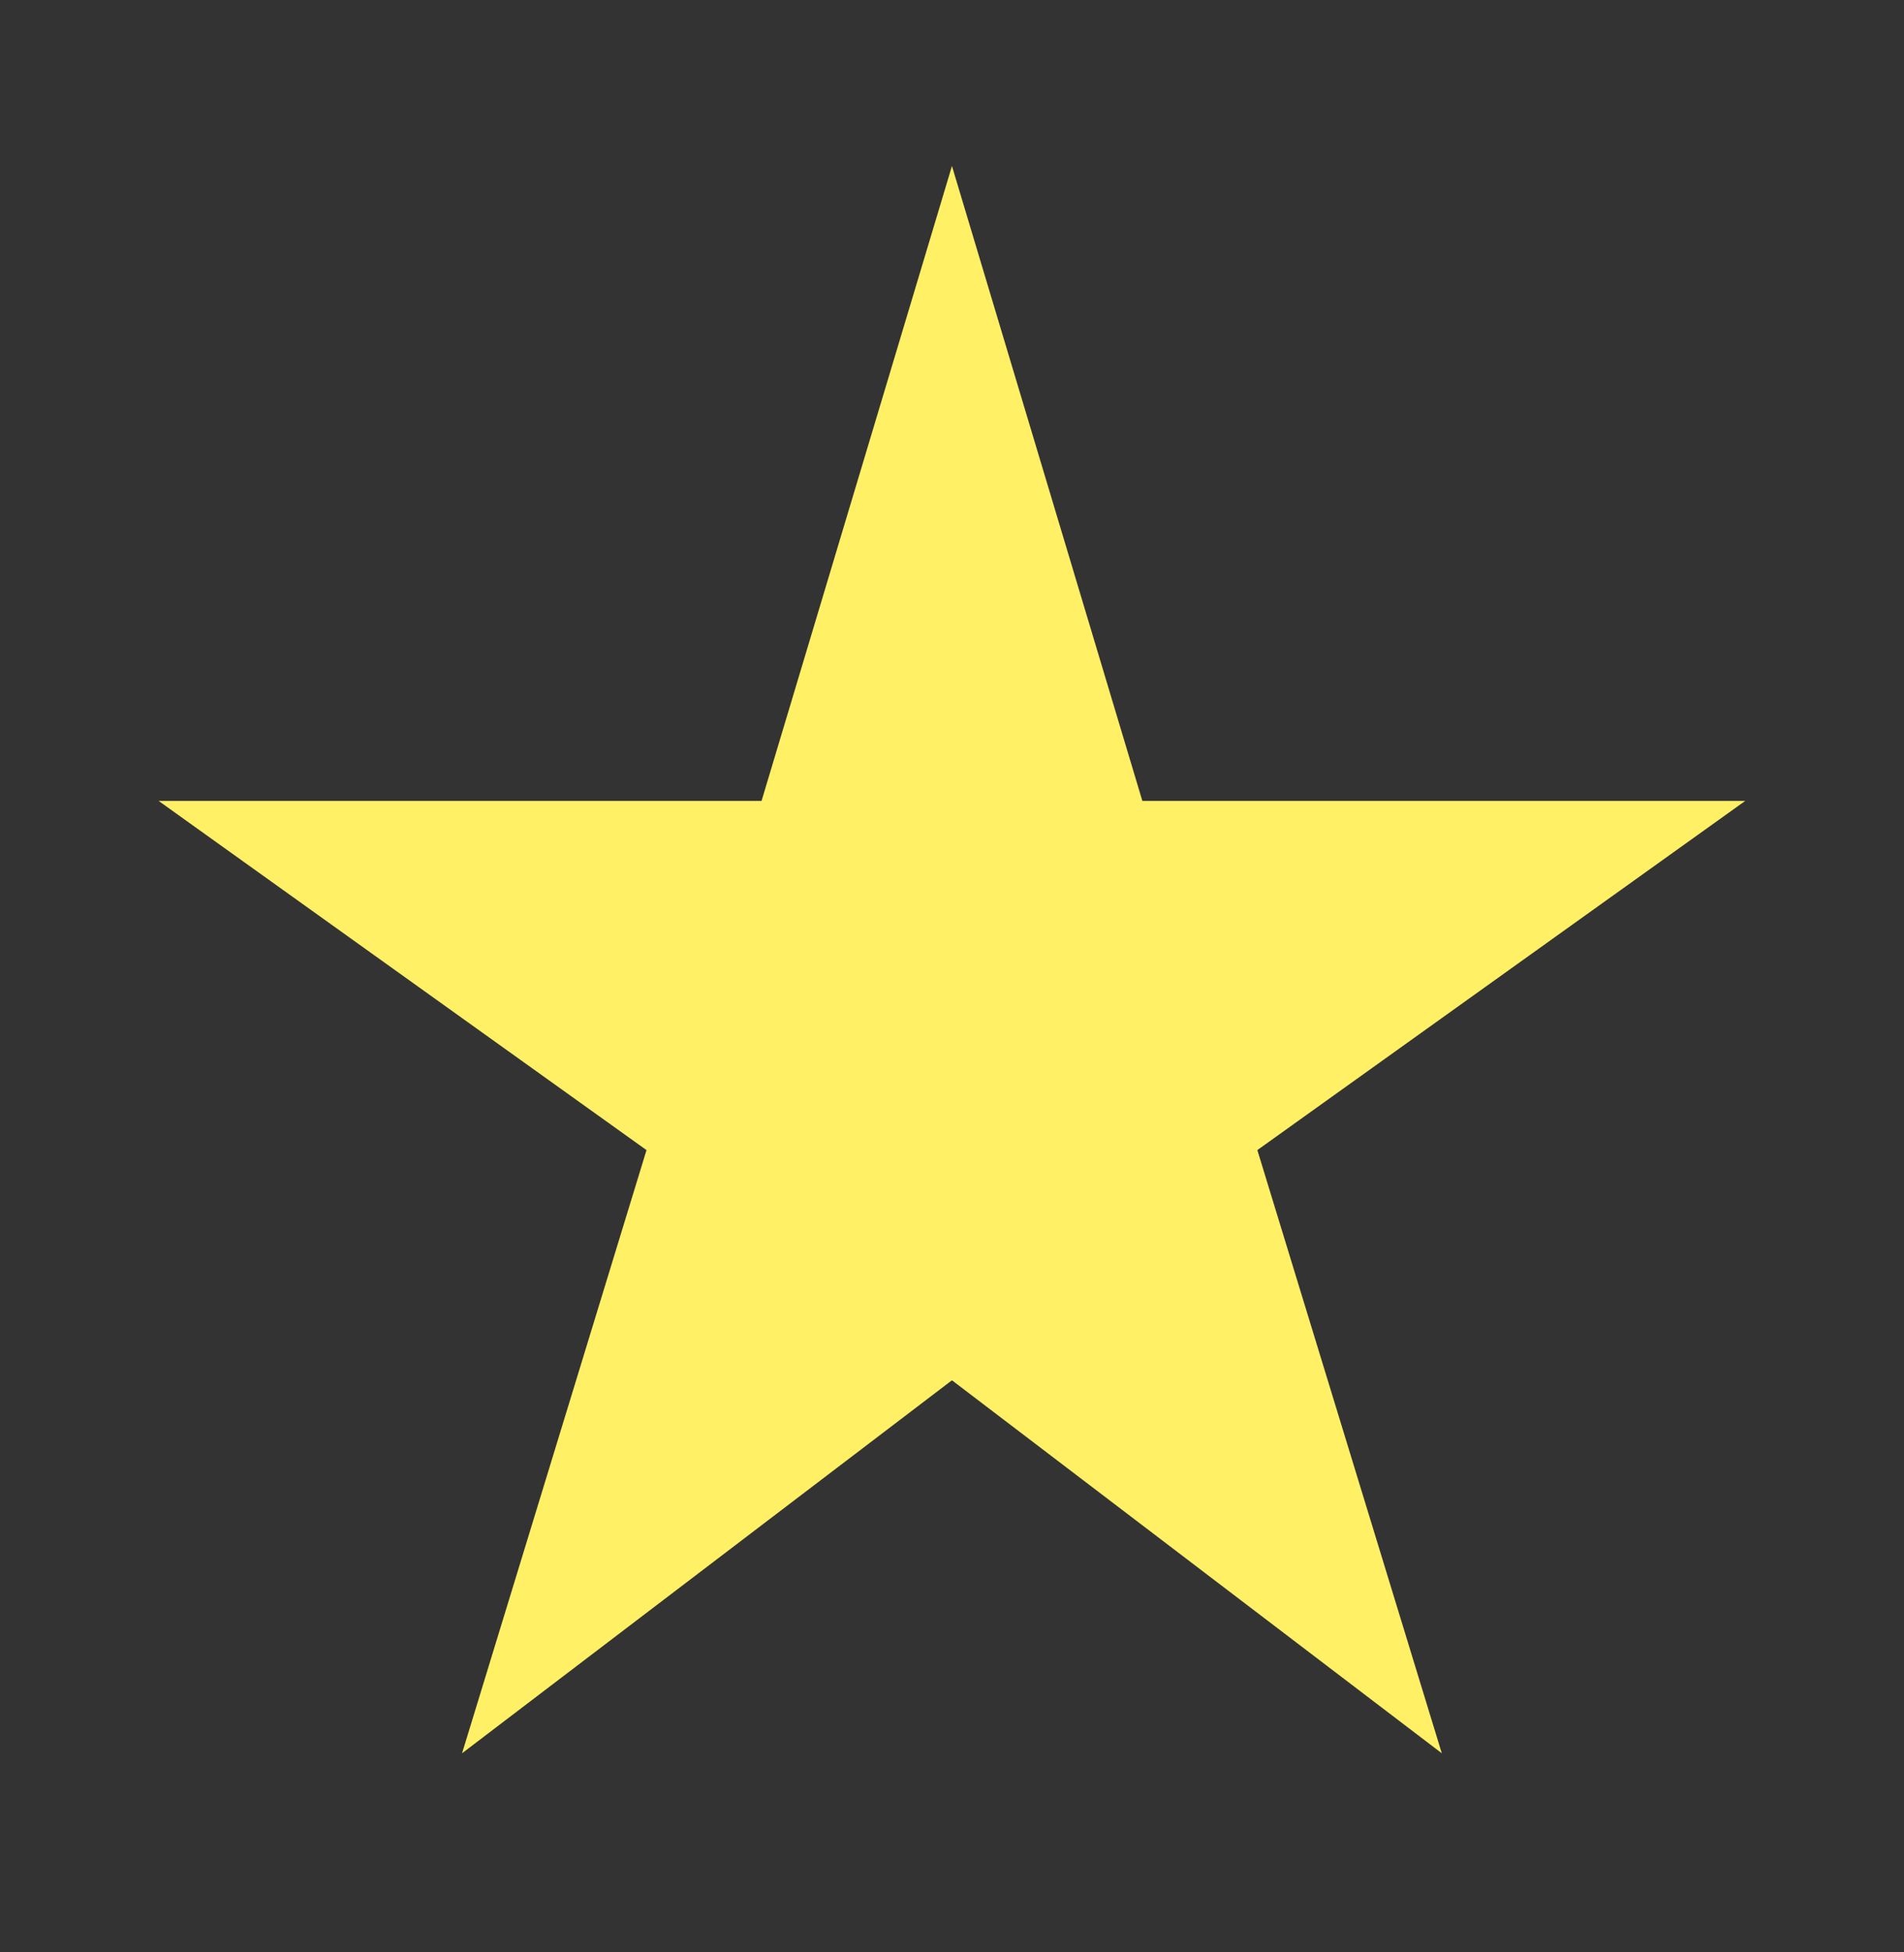 <svg width="40" height="41" viewBox="0 0 40 41" fill="none" xmlns="http://www.w3.org/2000/svg">
<rect x="0" y="0" width="40" height="41" fill="#333333" stroke="none"/>
<path d="M9.707 36.819L13.582 24.152L3.332 16.819H15.999L19.999 3.486L23.999 16.819H36.665L26.415 24.152L30.29 36.819L19.999 28.986L9.707 36.819Z" fill="#FFF065"/>
</svg>
